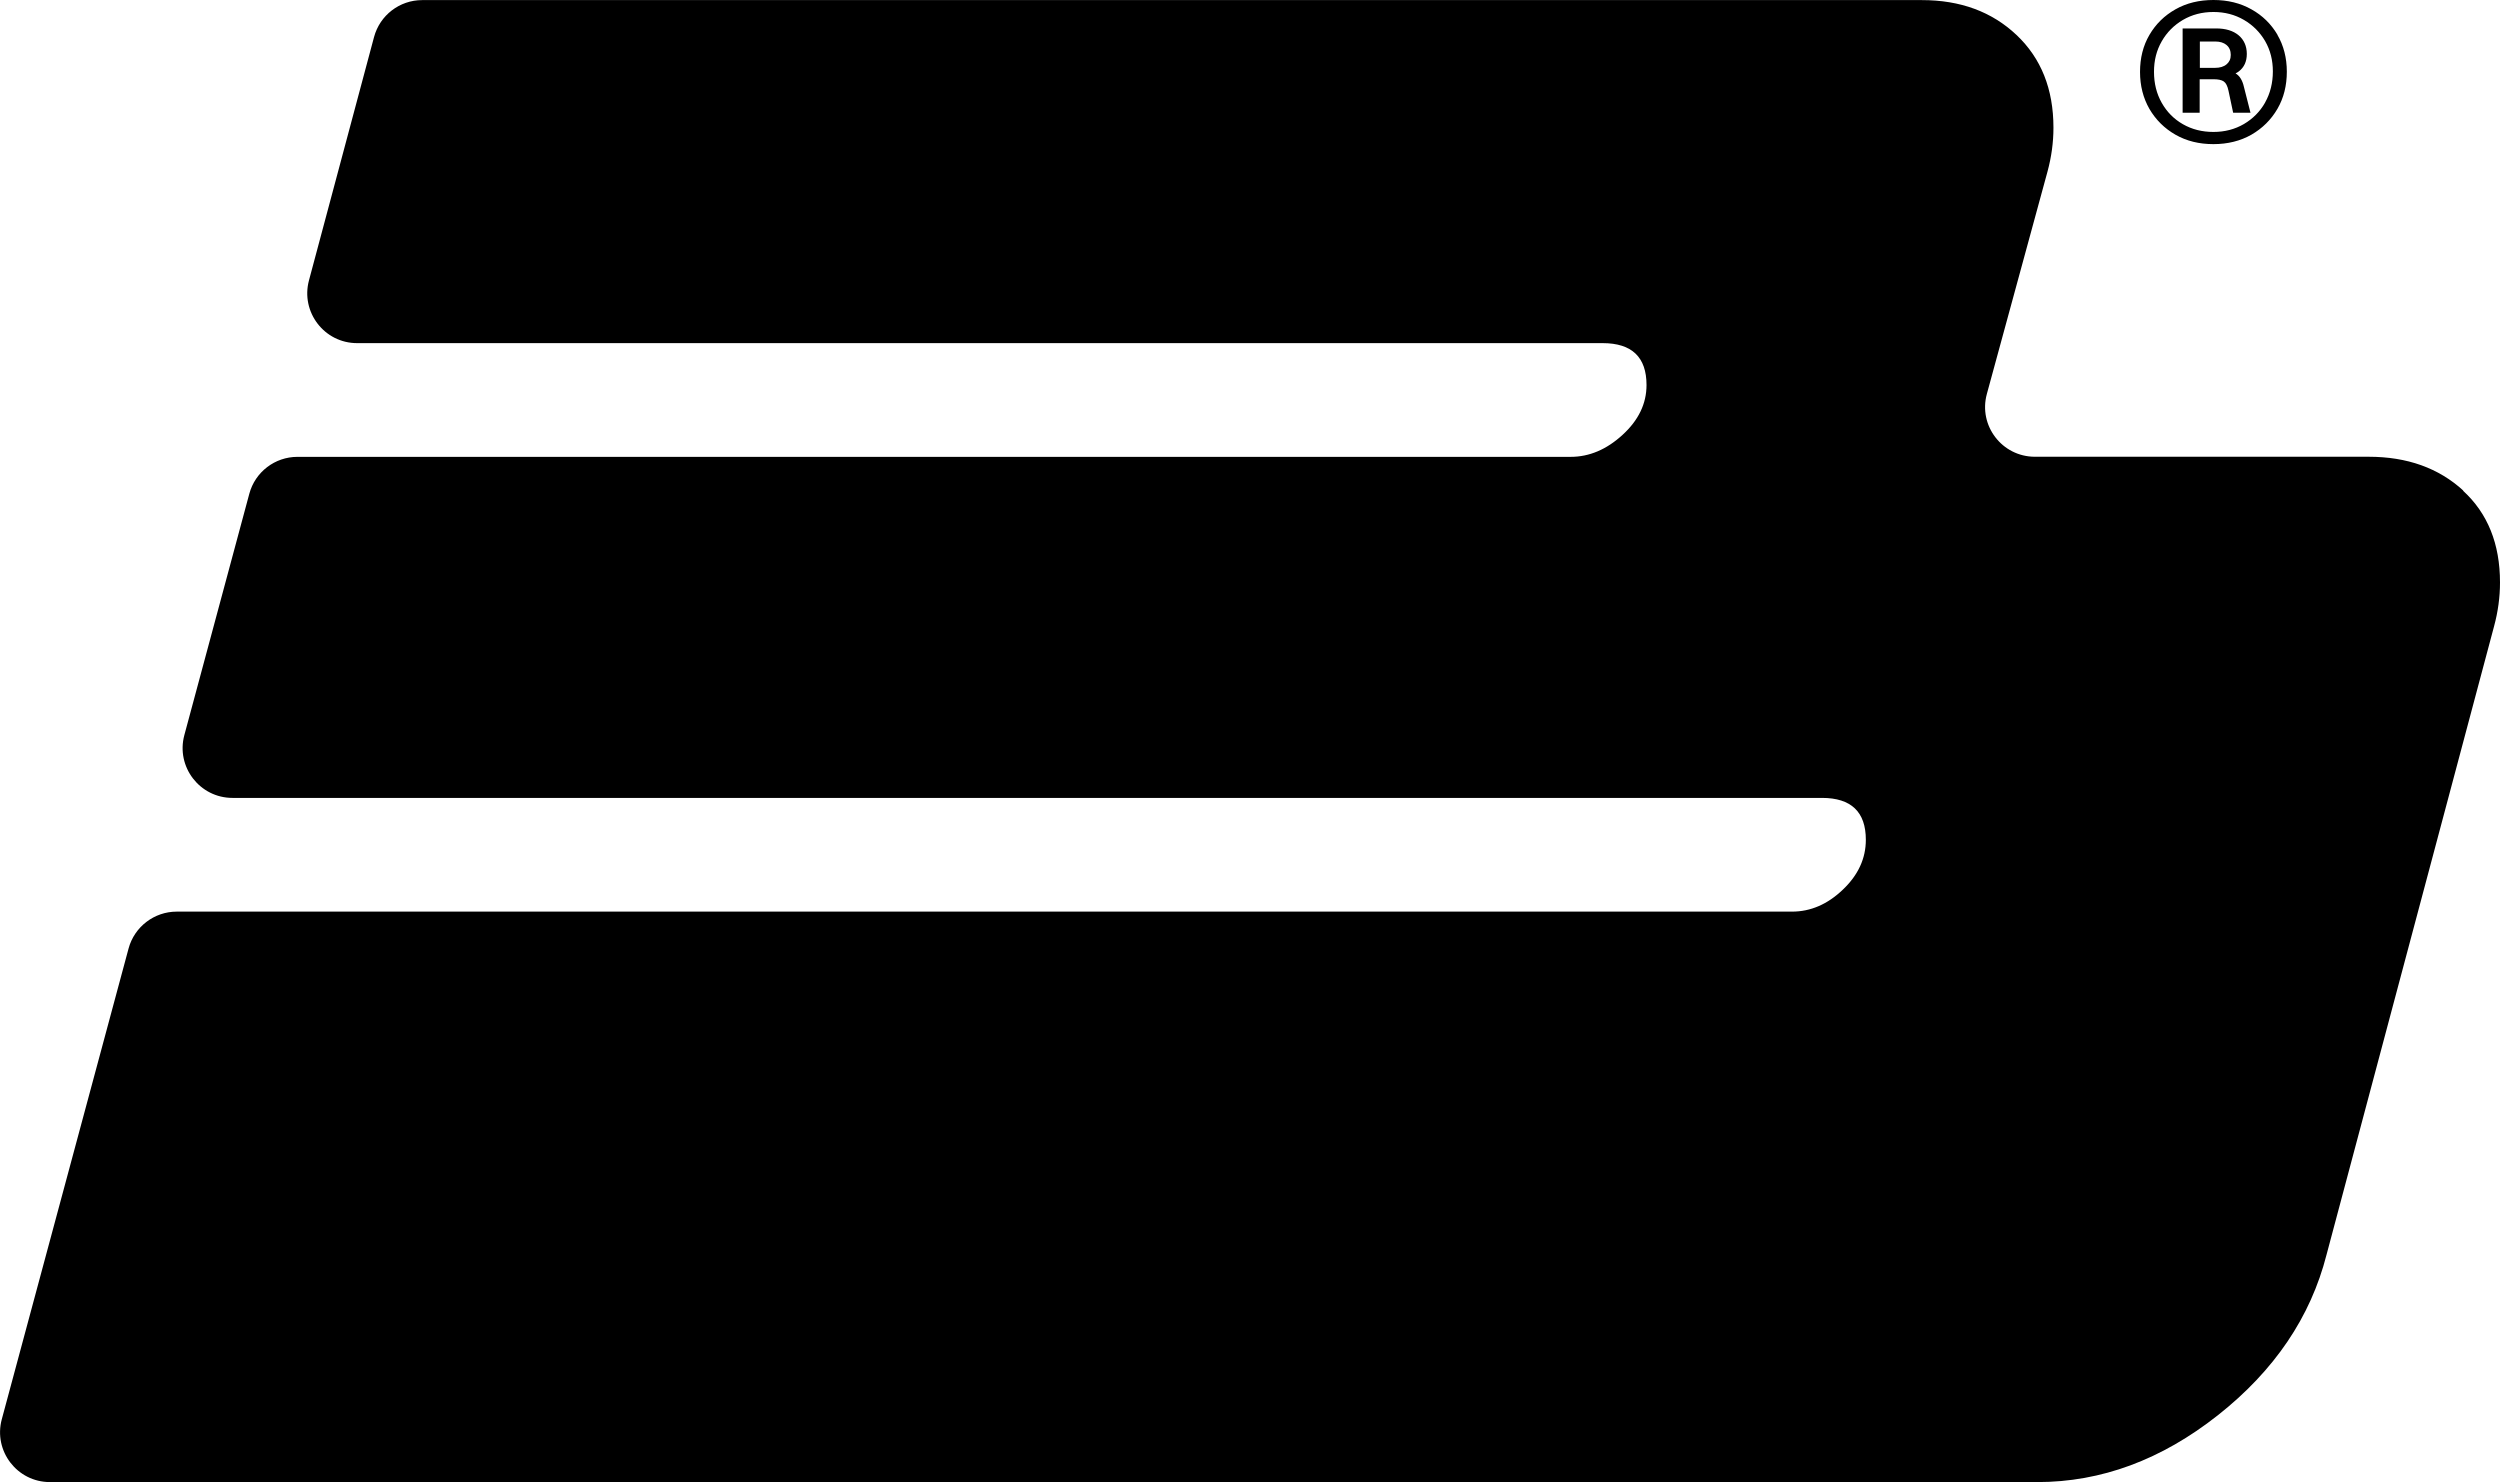 <svg xmlns="http://www.w3.org/2000/svg" id="logo-icon-home" data-name="Logo Icon Home" viewBox="38.49 71.02 252.38 149.62">
    <defs>
        <linearGradient id="gradient" x1="0%" y1="0%" x2="100%" y2="0%">
            <stop offset="0%" stop-color="#EF8253" />
            <stop offset="50%" stop-color="#C79FCC" />
            <stop offset="100%" stop-color="#99A1E6" />
        </linearGradient>
    </defs>
    <g>
        <path d="M264.17,78.43s0,0,0,0c.12-.06.23-.12.33-.2.54-.41.81-1,.81-1.77s-.28-1.42-.83-1.88c-.55-.46-1.31-.69-2.27-.69h-3.38v8.51h1.72v-3.38h1.41c.46,0,.8.07,1.02.22.22.15.38.46.48.94l.47,2.22h1.75l-.66-2.6c-.15-.67-.43-1.13-.86-1.38ZM263.27,77.51c-.28.24-.67.36-1.17.36h-1.53v-2.66h1.56c.48,0,.86.12,1.14.36.28.24.42.57.42.99s-.14.71-.42.95Z" 
	/>
        <path d="M268.4,74.52c-.64-1.08-1.51-1.94-2.63-2.56-1.12-.63-2.39-.94-3.83-.94s-2.72.31-3.83.94c-1.12.63-1.99,1.49-2.63,2.58-.64,1.09-.95,2.34-.95,3.74s.32,2.64.95,3.74c.64,1.09,1.51,1.96,2.63,2.6,1.12.64,2.39.95,3.83.95s2.72-.32,3.83-.95c1.11-.64,1.99-1.51,2.63-2.61.64-1.1.95-2.36.95-3.75s-.32-2.64-.95-3.72ZM267.16,81.37c-.52.92-1.24,1.64-2.14,2.17-.91.53-1.93.8-3.08.8s-2.17-.26-3.08-.78c-.91-.52-1.62-1.24-2.14-2.16-.52-.92-.78-1.96-.78-3.13s.26-2.17.78-3.08c.52-.91,1.24-1.63,2.14-2.16.91-.53,1.93-.8,3.08-.8s2.17.27,3.08.8c.91.53,1.62,1.25,2.14,2.14.52.9.78,1.92.78,3.06s-.26,2.21-.78,3.13Z"
	/>
    </g>
    <path d="M287.17,120.55c-2.49-2.28-5.67-3.42-9.56-3.42h-33.69c-3.32,0-5.73-3.15-4.85-6.35l6.12-22.44c.4-1.48.6-2.95.6-4.43,0-3.89-1.24-7.01-3.73-9.36-2.49-2.35-5.67-3.52-9.56-3.52H81.11c-2.28,0-4.27,1.53-4.86,3.73l-6.57,24.57c-.85,3.19,1.55,6.33,4.86,6.33h125.74c2.95,0,4.43,1.41,4.43,4.23,0,1.88-.81,3.56-2.42,5.03-1.61,1.48-3.36,2.22-5.24,2.22H68.52c-2.28,0-4.27,1.53-4.86,3.72l-6.56,24.37c-.86,3.2,1.55,6.34,4.86,6.34h160.46c2.95,0,4.43,1.41,4.43,4.23,0,1.88-.77,3.56-2.32,5.03-1.54,1.48-3.26,2.22-5.13,2.22H56.33c-2.27,0-4.27,1.53-4.86,3.72l-12.8,47.53c-.86,3.2,1.55,6.34,4.86,6.34h200.64c6.44,0,12.52-2.25,18.22-6.75,5.7-4.5,9.36-9.9,10.97-16.21l16.91-63.43c.4-1.48.6-2.95.6-4.43,0-3.89-1.24-6.98-3.73-9.26Z"
    />
</svg>
